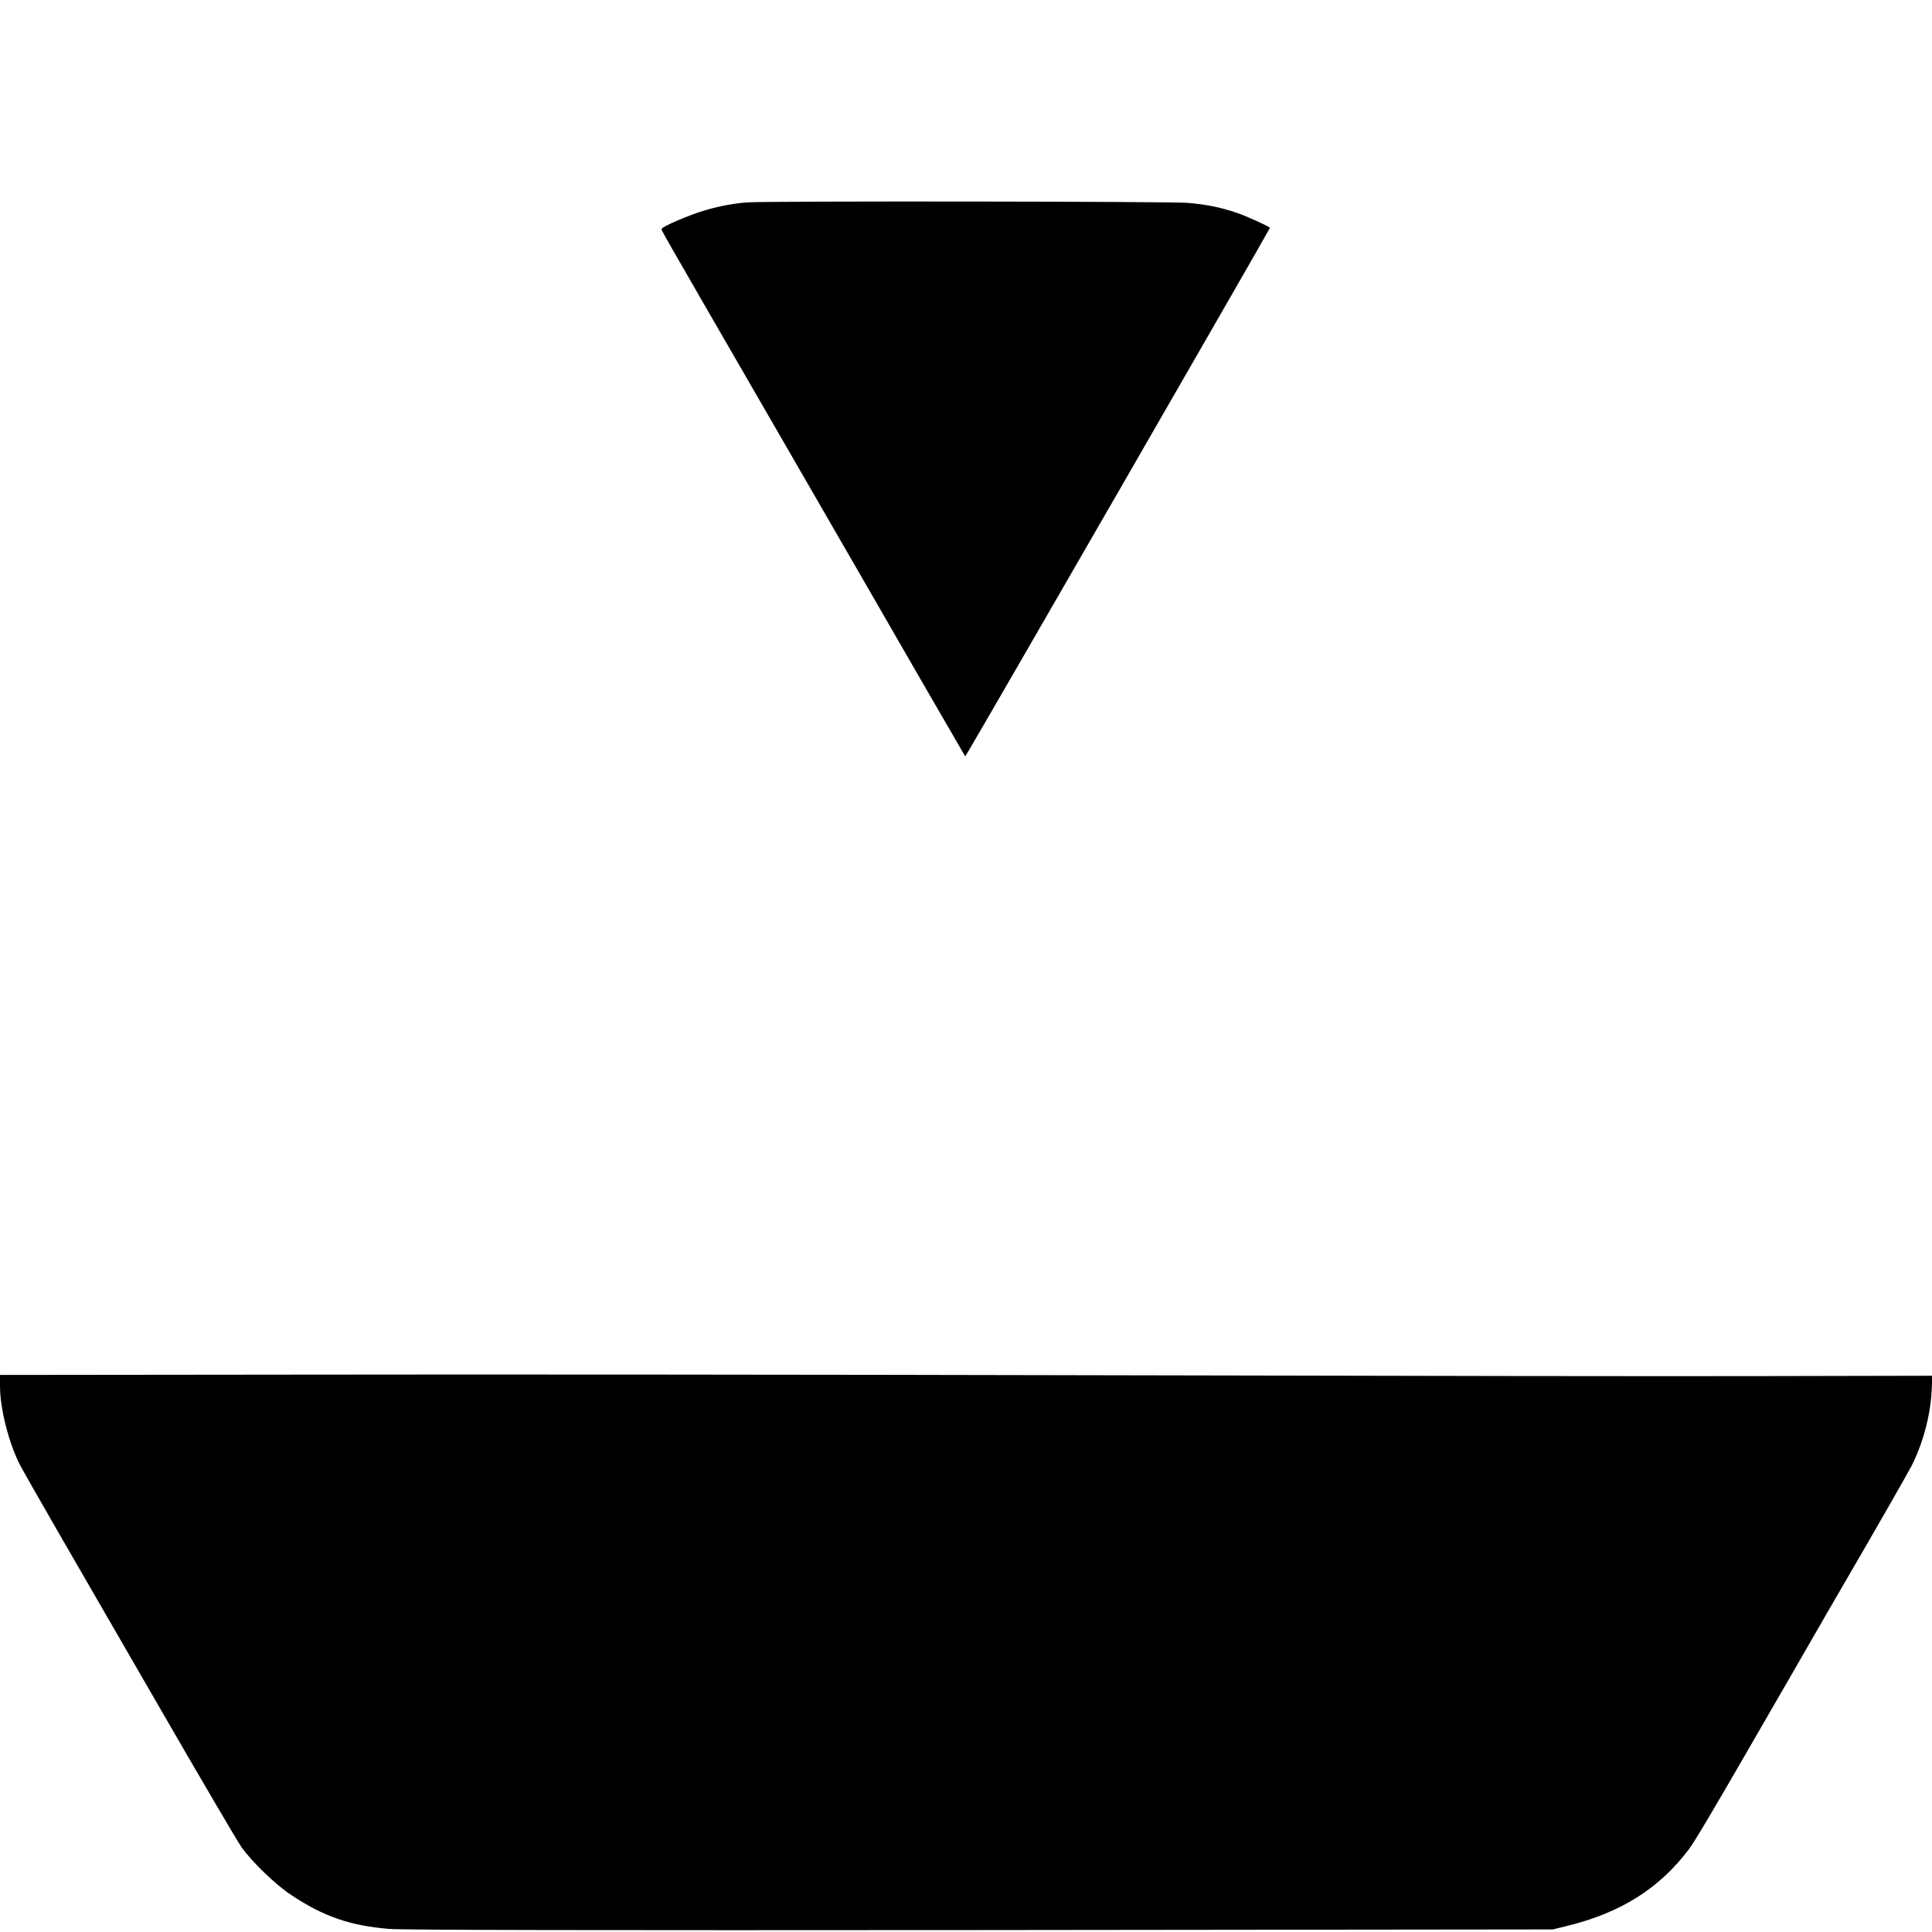 <?xml version="1.0" standalone="no"?>
<!DOCTYPE svg PUBLIC "-//W3C//DTD SVG 20010904//EN"
 "http://www.w3.org/TR/2001/REC-SVG-20010904/DTD/svg10.dtd">
<svg version="1.0" xmlns="http://www.w3.org/2000/svg"
 width="24pt" height="24pt" viewBox="0 0 24 24"
 preserveAspectRatio="xMidYMid meet">
<g transform="translate(0,24) scale(0.002,-0.002)"
fill="#000000" stroke="none">
<path d="M4645 10743 c-79 -5 -173 -22 -262 -48 -100 -29 -273 -103 -273 -117
0 -13 -52 77 708 -1238 354 -613 764 -1323 910 -1577 l267 -461 16 26 c56 90
1880 3255 1877 3257 -14 13 -147 73 -203 92 -106 36 -185 52 -308 63 -101 9
-2599 12 -2732 3z"/>
<path d="M1887 3462 l-1887 -2 0 -69 c0 -138 53 -348 122 -486 17 -33 122
-217 233 -410 111 -192 404 -699 650 -1125 246 -426 468 -804 493 -840 65 -93
213 -236 312 -301 200 -133 365 -190 609 -210 84 -7 1319 -9 3676 -7 l3550 4
90 22 c333 82 572 233 755 476 35 46 154 247 390 656 46 80 114 197 150 260
37 63 129 223 205 355 76 132 168 292 205 355 216 371 411 712 434 757 69 138
114 303 123 453 l6 105 -989 -2 c-544 -2 -2395 1 -4114 5 -1719 4 -3974 6
-5013 4z"/>
</g>
</svg>
